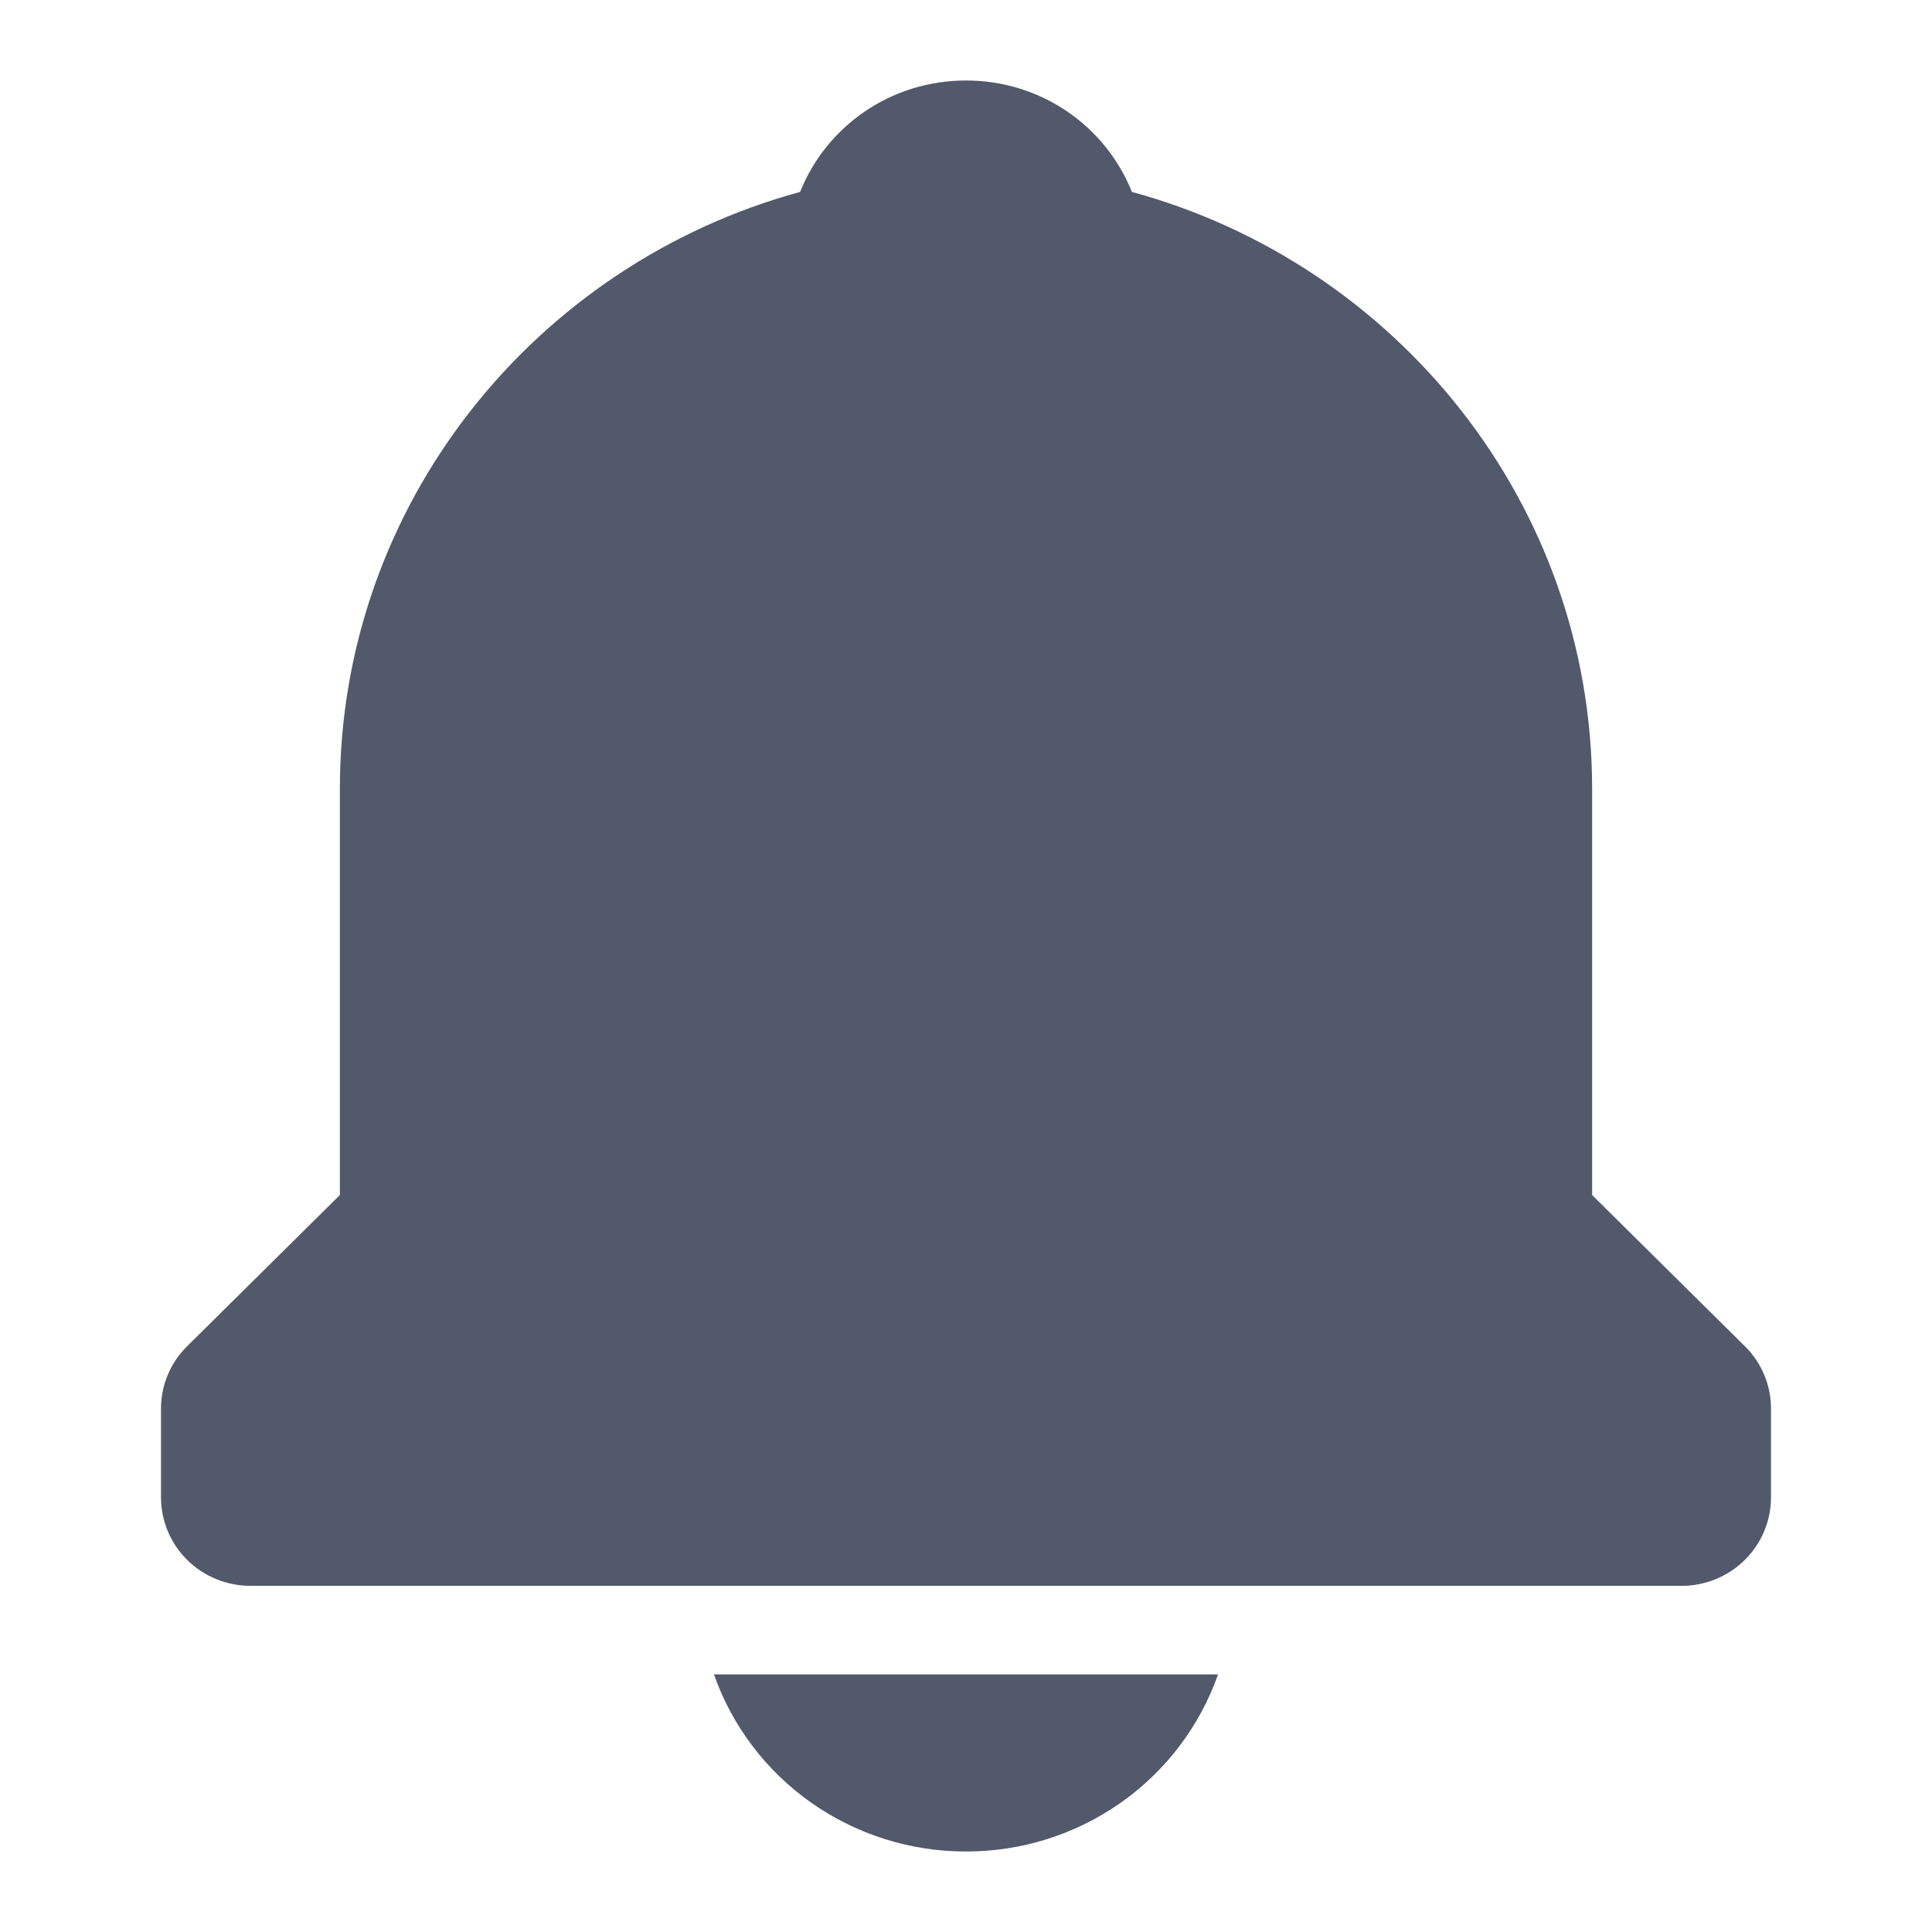 <svg width="24" height="24" viewBox="0 0 24 24" fill="none" xmlns="http://www.w3.org/2000/svg">
<path d="M12 23C12.688 23.001 13.359 22.79 13.921 22.395C14.482 22.001 14.905 21.443 15.131 20.8H8.869C9.095 21.443 9.518 22.001 10.079 22.395C10.641 22.79 11.312 23.001 12 23ZM19.778 14.845V9.8C19.778 6.261 17.35 3.28 14.061 2.384C13.736 1.572 12.94 1 12 1C11.06 1 10.264 1.572 9.939 2.384C6.65 3.281 4.222 6.261 4.222 9.8V14.845L2.326 16.722C2.222 16.824 2.14 16.945 2.084 17.079C2.028 17.212 2 17.355 2 17.5V18.6C2 18.892 2.117 19.172 2.325 19.378C2.534 19.584 2.816 19.7 3.111 19.7H20.889C21.184 19.7 21.466 19.584 21.675 19.378C21.883 19.172 22 18.892 22 18.6V17.5C22 17.355 21.972 17.212 21.916 17.079C21.86 16.945 21.778 16.824 21.674 16.722L19.778 14.845Z" fill="#52596B"/>
</svg>

